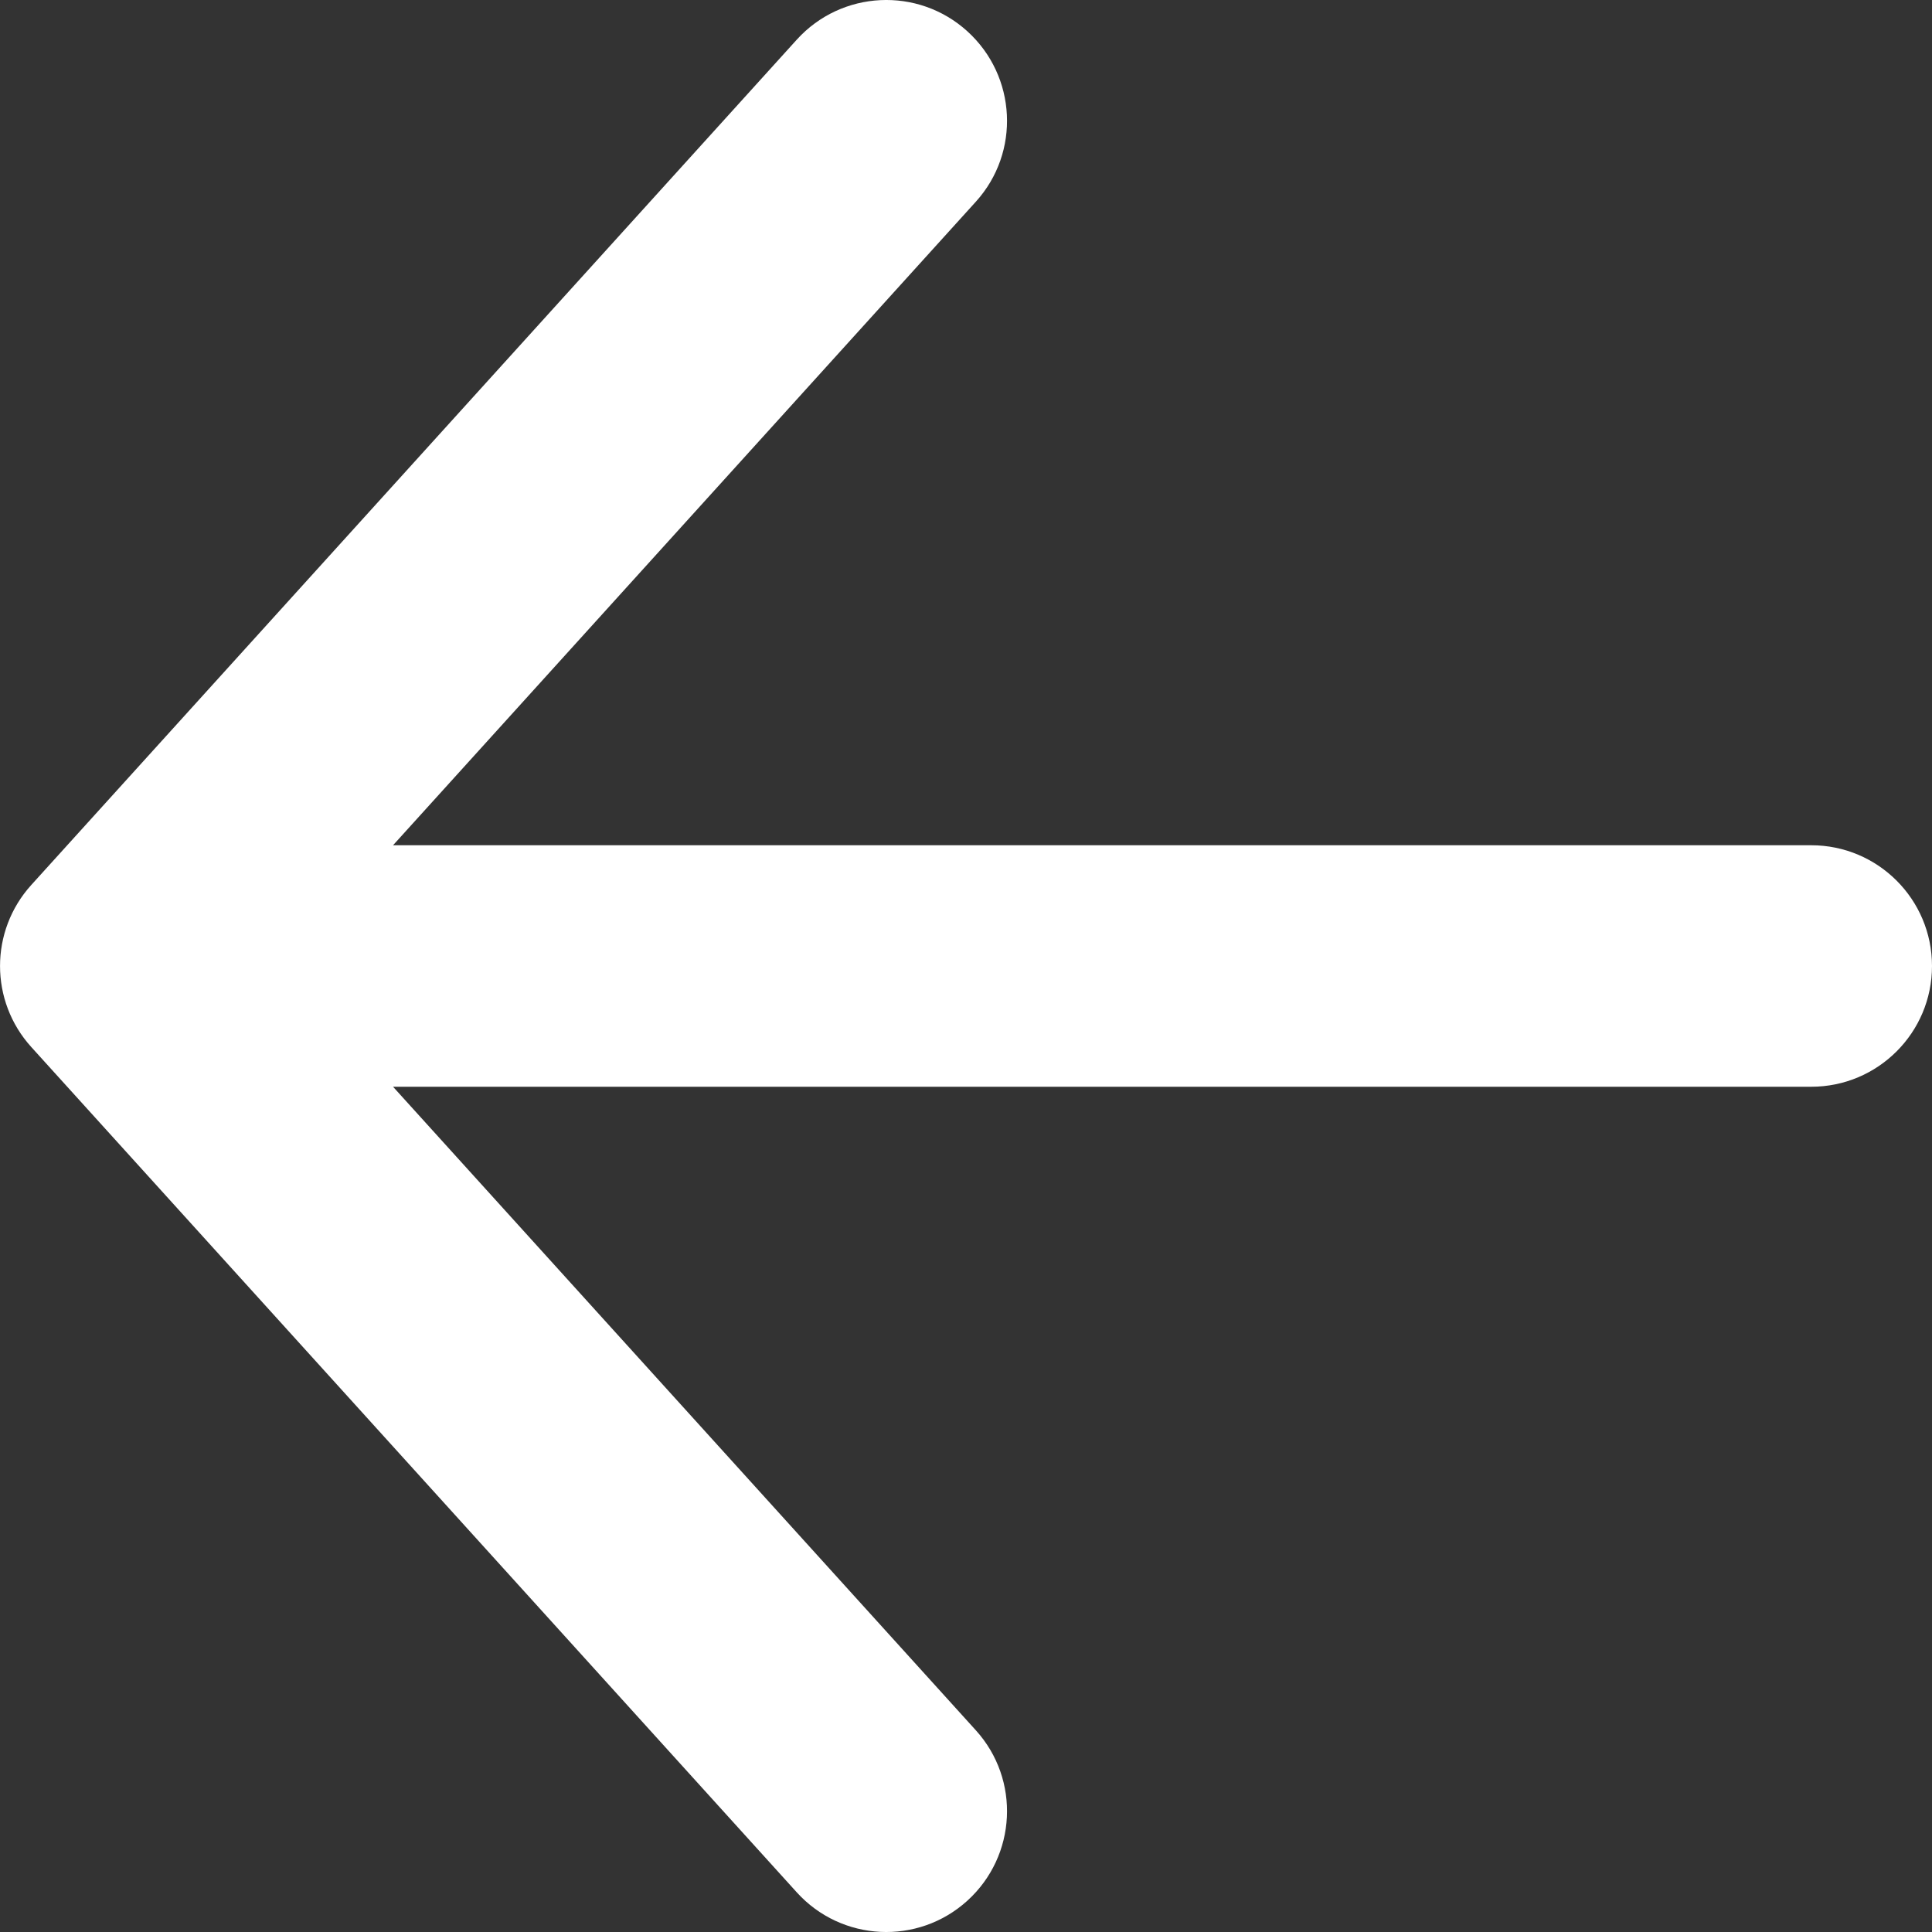 <svg width="16" height="16" viewBox="0 0 16 16" fill="none" xmlns="http://www.w3.org/2000/svg">
<rect x="0" y="0" width="16" height="16" fill="#333333" stroke="none"/>
<path fill-rule="evenodd" clip-rule="evenodd" d="M8.011 0.259C8.42 0.63 8.452 1.262 8.081 1.671L3.255 7H15C15.552 7 16 7.448 16 8C16 8.552 15.552 9 15 9H3.255L8.081 14.329C8.452 14.738 8.42 15.37 8.011 15.741C7.602 16.112 6.969 16.081 6.598 15.671L0.259 8.671C-0.086 8.29 -0.086 7.71 0.259 7.329L6.598 0.329C6.969 -0.081 7.602 -0.112 8.011 0.259Z" fill="white"/>
</svg>
